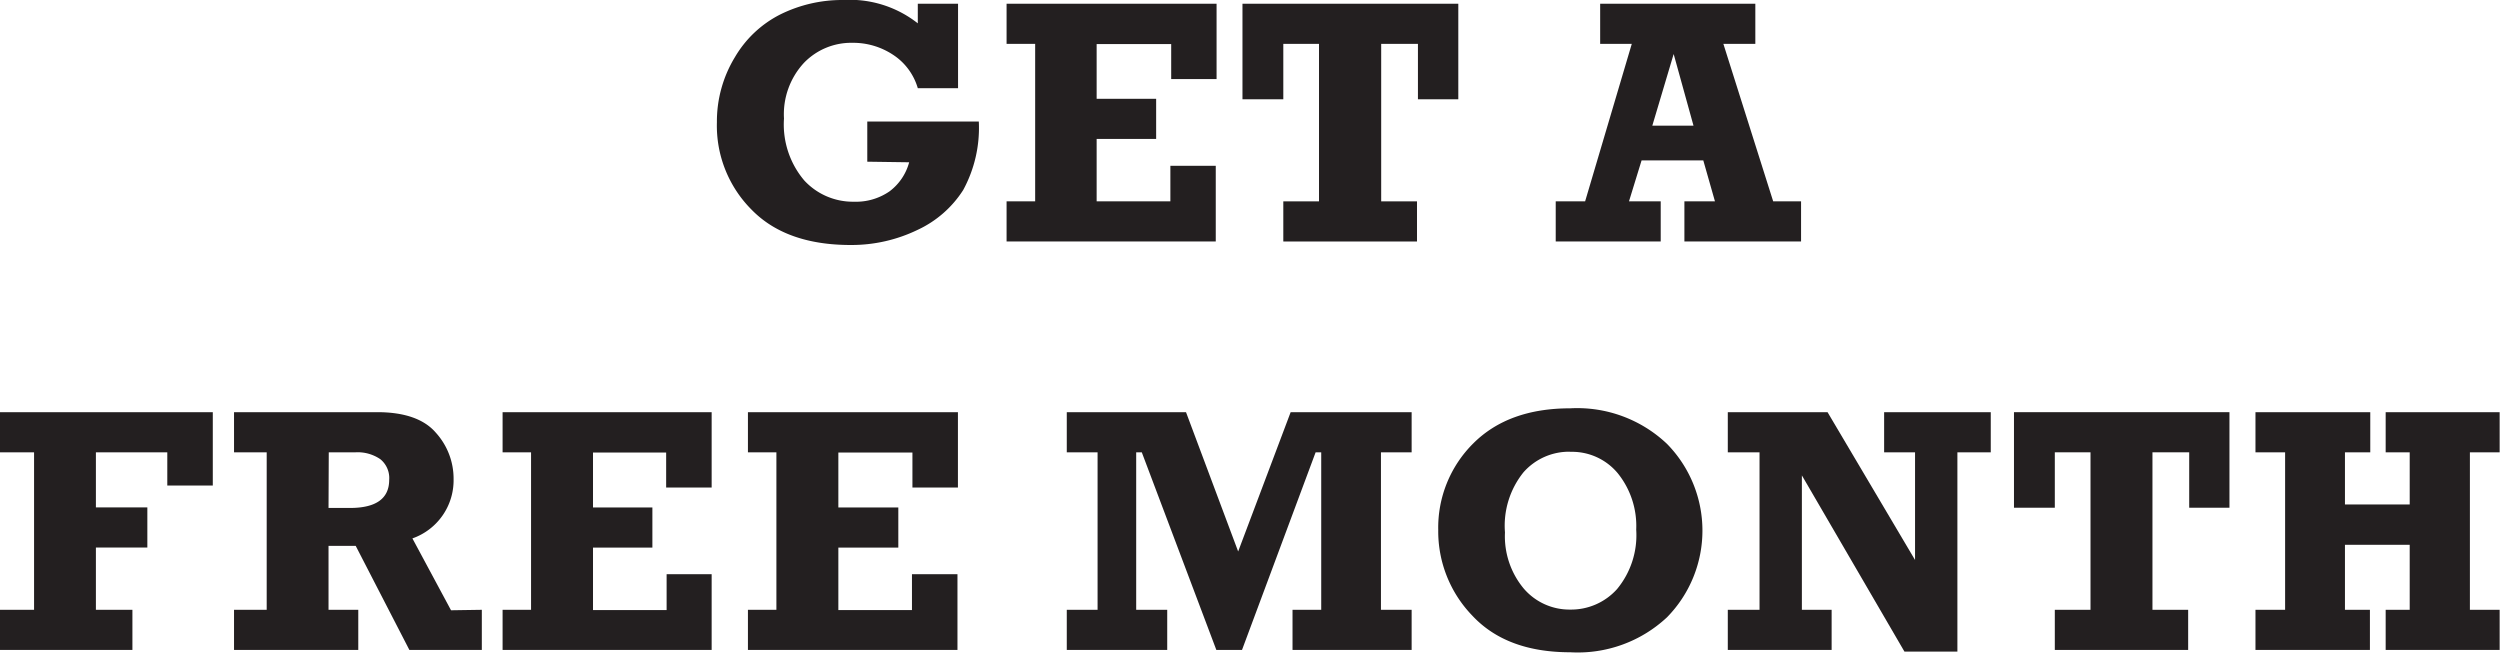 <svg xmlns="http://www.w3.org/2000/svg" viewBox="0 0 214.29 55.96"><defs><style>.cls-1{fill:#231f20;}</style></defs><title>t1-600</title><g id="Layer_2" data-name="Layer 2"><g id="Layer_1-2" data-name="Layer 1"><path class="cls-1" d="M74.34,13.86V10.42H83.9a11.14,11.14,0,0,1-1.34,5.87,9.25,9.25,0,0,1-3.9,3.41A13,13,0,0,1,72.92,21q-5.52,0-8.47-3a10.19,10.19,0,0,1-3-7.52A10.6,10.6,0,0,1,63,4.89,9.44,9.44,0,0,1,66.9,1.23,11.94,11.94,0,0,1,72.28,0a9.42,9.42,0,0,1,6.39,2V.32h3.45V7.56H78.67a5.13,5.13,0,0,0-2.16-2.89,6.19,6.19,0,0,0-3.45-1,5.62,5.62,0,0,0-4.15,1.72,6.48,6.48,0,0,0-1.71,4.77,7.42,7.42,0,0,0,1.74,5.31,5.67,5.67,0,0,0,4.25,1.82,5.06,5.06,0,0,0,3.06-.89,4.6,4.6,0,0,0,1.68-2.49Z"/><path class="cls-1" d="M86.28,20.7V17.26h2.45V3.76H86.28V.32h18V6.78h-3.89v-3H94V8.47h5.1v3.44H94v5.35h6.32V14.21h3.89V20.7Z"/><path class="cls-1" d="M110,20.7V17.26h3.06V3.76H110V8.51h-3.5V.32H125V8.51h-3.46V3.76h-3.15v13.5h3.07V20.7Z"/><path class="cls-1" d="M154.38,17.26V20.7h-10V17.26H147l-1-3.51h-5.29l-1.08,3.51h2.72V20.7h-9V17.26h2.52l4-13.5h-2.71V.32h13.3V3.76h-2.74l4.27,13.5Zm-9.22-6.49-1.7-6.14-1.83,6.14Z"/><path class="cls-1" d="M0,55.71V52.27H2.92V38.77H0V35.33H18.24v6.29h-3.9V38.77H8.22v4.72h4.41v3.44H8.22v5.34h3.13v3.44Z"/><path class="cls-1" d="M41.3,52.27v3.44H35.09l-4.6-8.92H28.16v5.48h2.55v3.44H20.06V52.27h2.8V38.77h-2.8V35.33H32.35c2.31,0,4,.59,5,1.75a5.87,5.87,0,0,1,1.53,4,5.28,5.28,0,0,1-3.53,5.07l3.31,6.16ZM28.16,43.54H30c2.24,0,3.36-.81,3.36-2.41a2.08,2.08,0,0,0-.76-1.77,3.44,3.44,0,0,0-2.12-.59h-2.3Z"/><path class="cls-1" d="M43.08,55.71V52.27h2.44V38.77H43.08V35.33H61v6.46h-3.9v-3H50.83v4.71h5.09v3.44H50.83v5.35h6.31V49.22H61v6.49Z"/><path class="cls-1" d="M64.11,55.71V52.27h2.44V38.77H64.11V35.33h18v6.46h-3.9v-3H71.86v4.71H77v3.44H71.86v5.35h6.31V49.22h3.9v6.49Z"/><path class="cls-1" d="M91.44,55.71V52.27h2.64V38.77H91.44V35.33h10.22l4.47,11.94,4.5-11.94H121v3.44h-2.63v13.5H121v3.44H110.79V52.27h2.46V38.77h-.48l-6.31,16.94h-2.2L97.87,38.77h-.48v13.5h2.66v3.44Z"/><path class="cls-1" d="M134.59,35a11.18,11.18,0,0,1,8.3,3.05,10.61,10.61,0,0,1,0,14.86,11.2,11.2,0,0,1-8.29,3q-5.46,0-8.39-3.13a10.4,10.4,0,0,1-2.93-7.35,10.17,10.17,0,0,1,3-7.42Q129.29,35,134.59,35Zm0,3.72a5.21,5.21,0,0,0-4,1.76A7.3,7.3,0,0,0,129,45.64a7,7,0,0,0,1.61,4.81,5.16,5.16,0,0,0,4,1.8,5.28,5.28,0,0,0,4-1.76,7.24,7.24,0,0,0,1.64-5.09,7.2,7.2,0,0,0-1.57-4.82A5.09,5.09,0,0,0,134.59,38.73Z"/><path class="cls-1" d="M148.1,55.71V52.27h2.72V38.77H148.1V35.33h8.55L164.15,48V38.77H161.5V35.33h9.14v3.44h-2.86V55.85h-4.54l-8.79-15.1V52.27H157v3.44Z"/><path class="cls-1" d="M176.13,55.71V52.27h3.06V38.77h-3.06v4.75h-3.5V35.33H191.1v8.19h-3.45V38.77H184.5v13.5h3.06v3.44Z"/><path class="cls-1" d="M193.33,55.71V52.27h2.54V38.77h-2.54V35.33h9.84v3.44H201v4.47h5.55V38.77h-2.06V35.33h9.77v3.44h-2.55v13.5h2.55v3.44h-9.77V52.27h2.06V46.7H201v5.57h2.14v3.44Z"/></g></g></svg>
